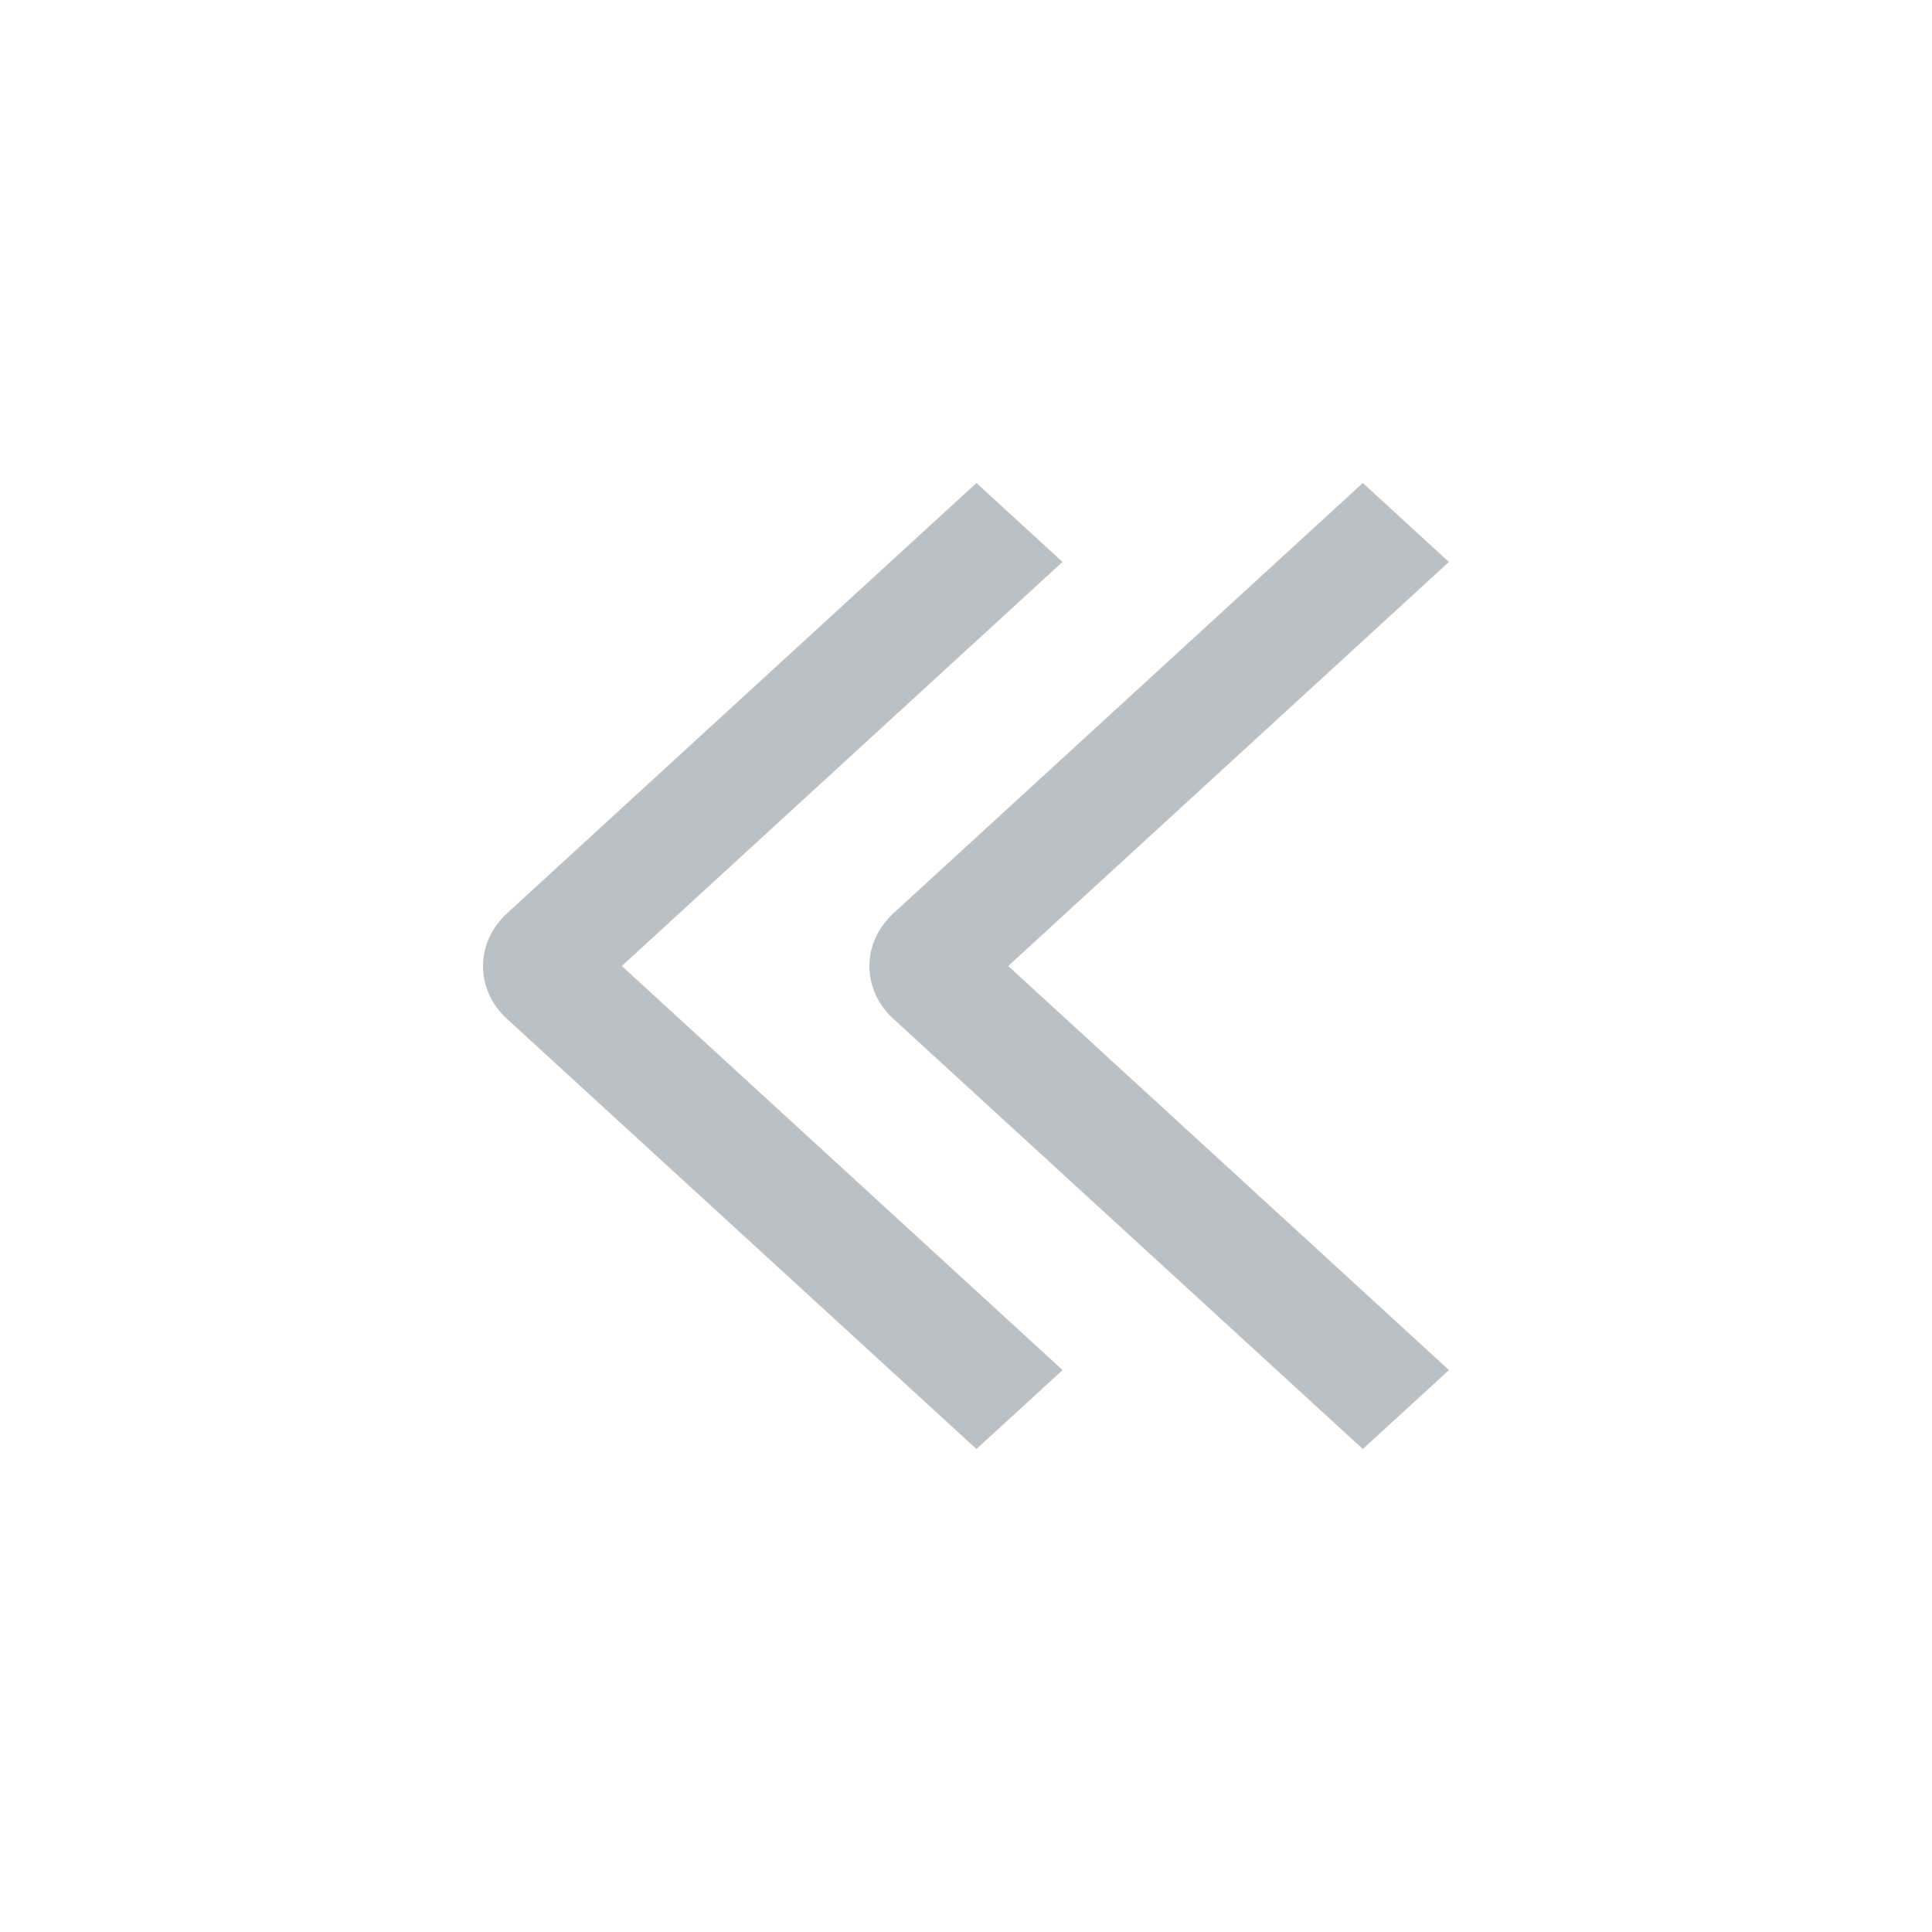 <svg width="20" height="20" viewBox="0 0 20 20" fill="none" xmlns="http://www.w3.org/2000/svg">
<g clip-path="url(#clip0_100_559)">
<path d="M11 14.183L10.108 15L5.247 10.546C5.169 10.475 5.107 10.39 5.064 10.296C5.022 10.203 5 10.102 5 10.001C5 9.9 5.022 9.8 5.064 9.706C5.107 9.613 5.169 9.528 5.247 9.456L10.108 5L10.999 5.817L6.437 10L11 14.183Z" fill="#BBC0C5"/>
<path d="M15 14.183L14.108 15L9.247 10.546C9.169 10.475 9.107 10.39 9.064 10.296C9.022 10.203 9 10.102 9 10.001C9 9.9 9.022 9.8 9.064 9.706C9.107 9.613 9.169 9.528 9.247 9.456L14.108 5L14.999 5.817L10.437 10L15 14.183Z" fill="#BBC0C5"/>
</g>
<defs>
<clipPath id="clip0_100_559">
<rect width="20" height="20" fill="white"/>
</clipPath>
</defs>
</svg>
